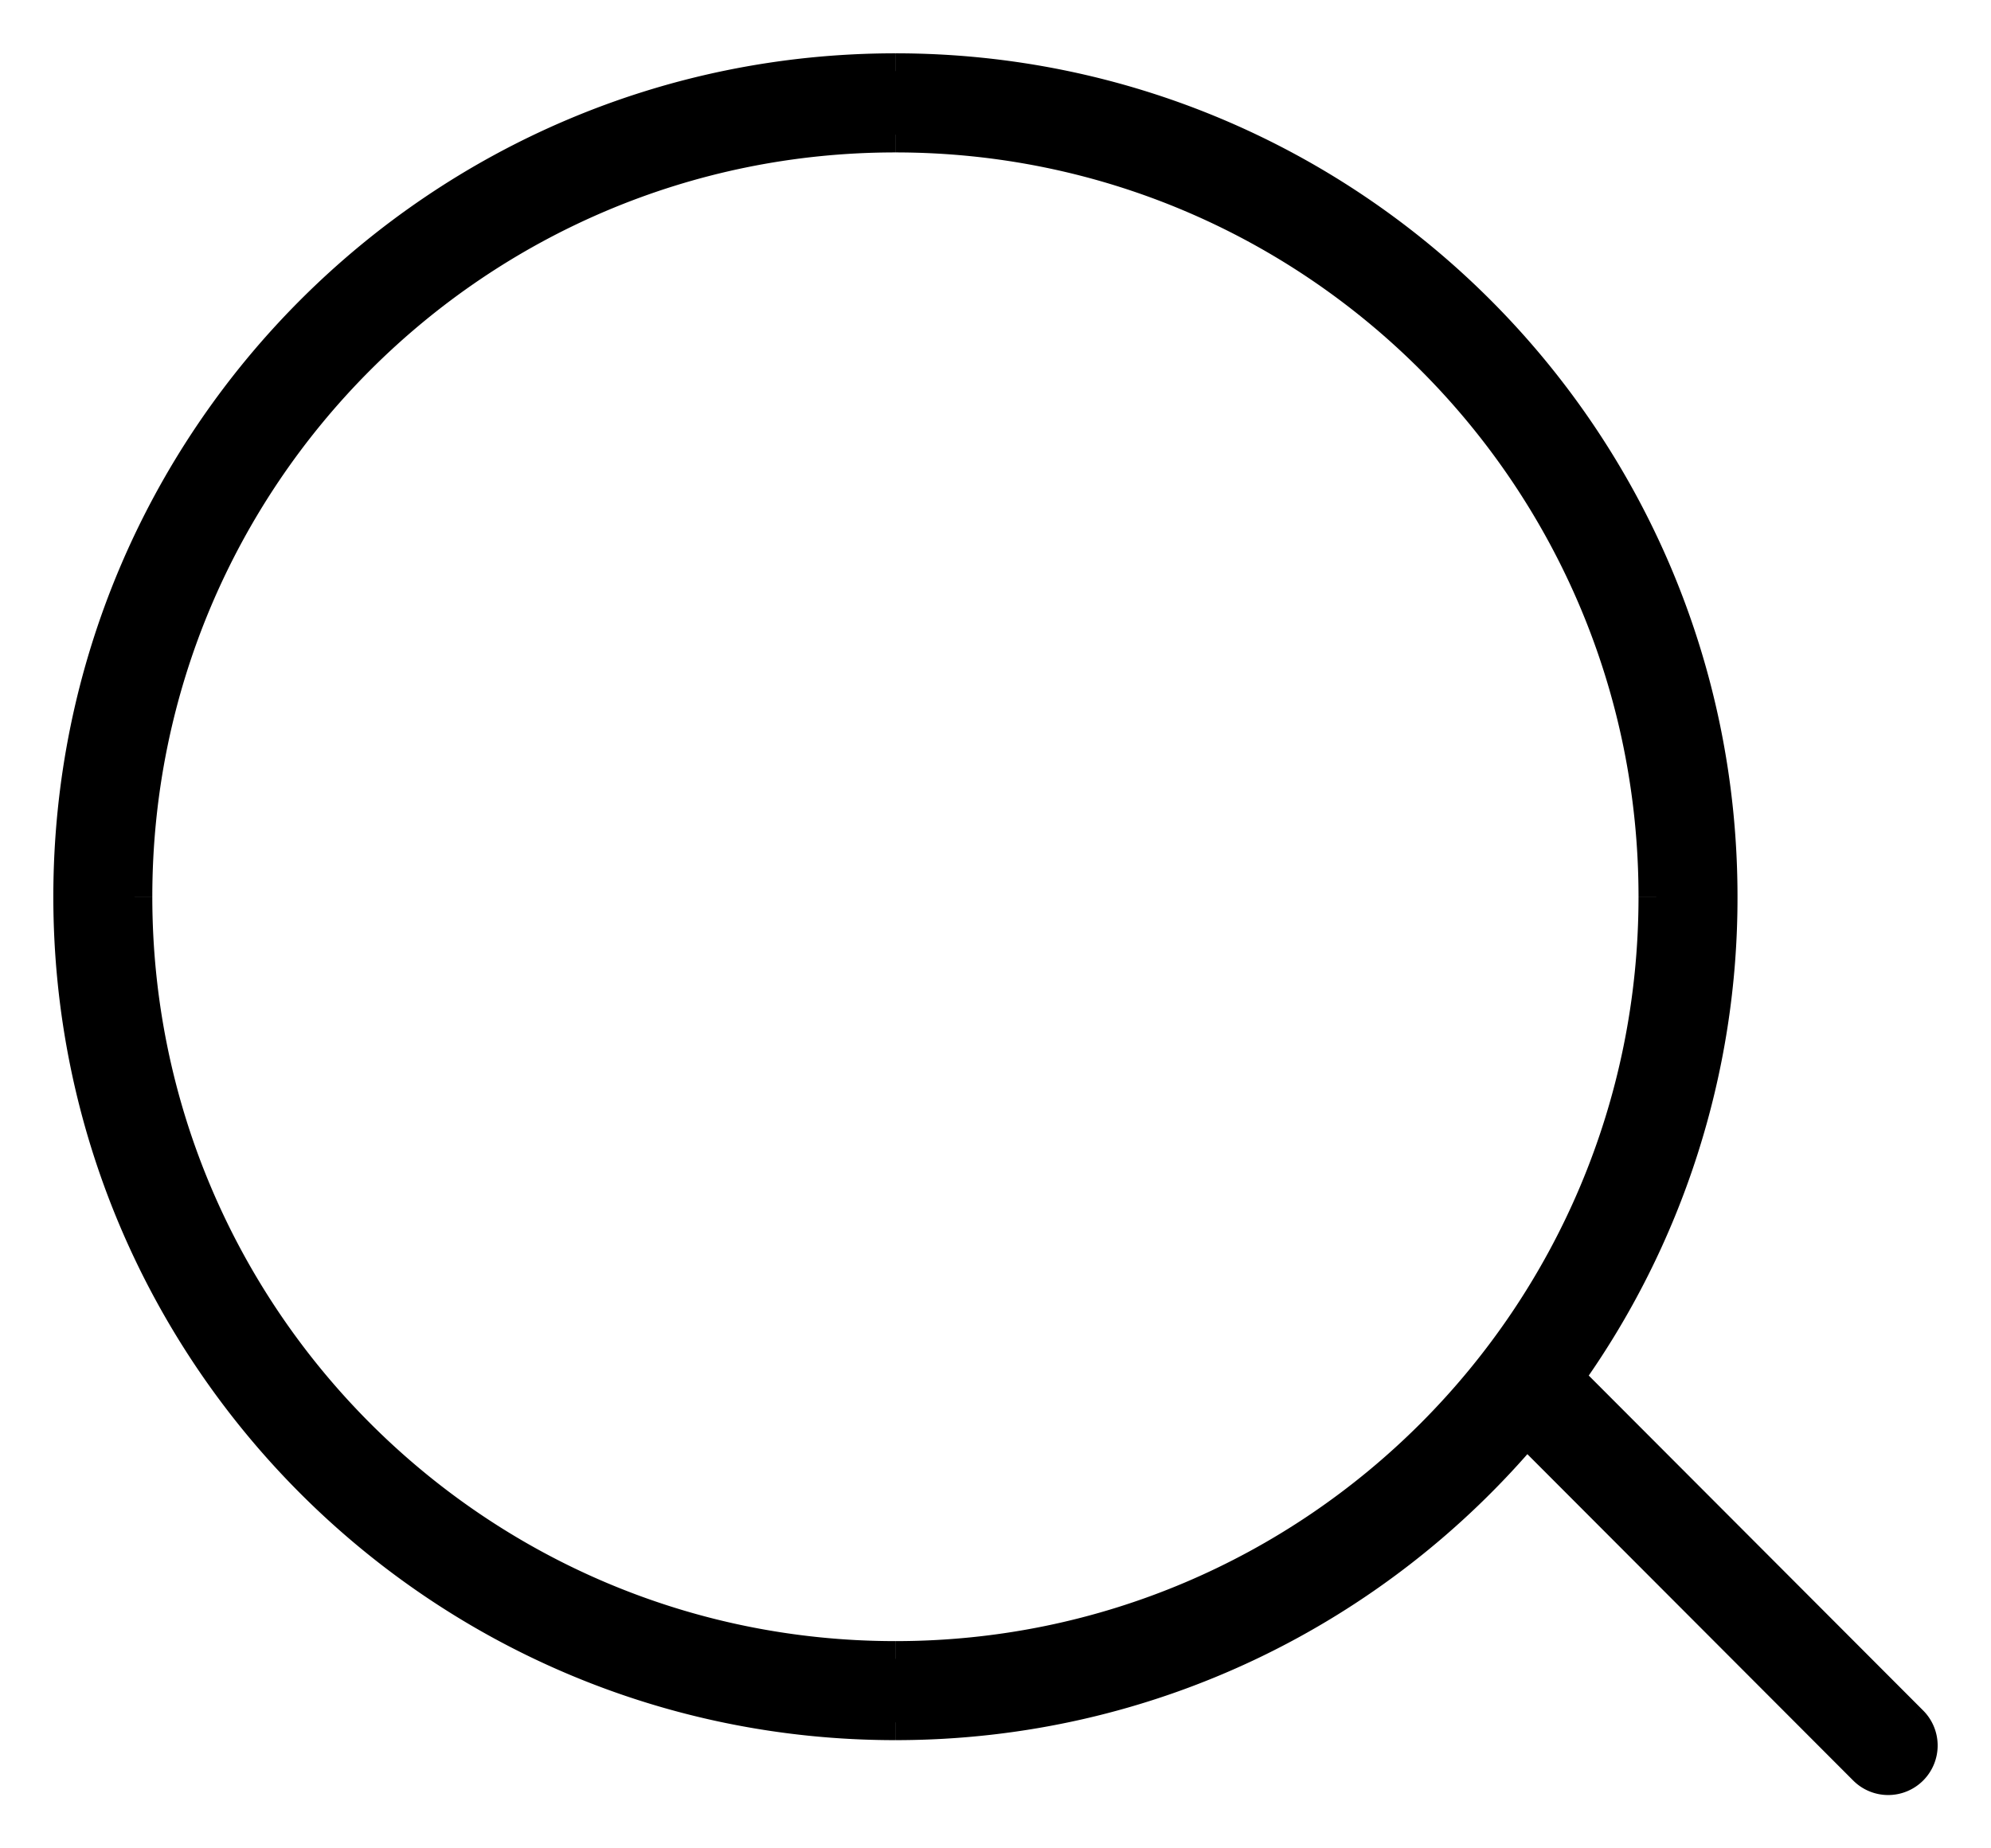 <svg width="28" height="26" fill="none" xmlns="http://www.w3.org/2000/svg"><path fill-rule="evenodd" clip-rule="evenodd" d="M23.293 12.614c0 5.92-4.79 10.72-10.7 10.72-5.91 0-10.701-4.8-10.701-10.72 0-5.92 4.79-10.72 10.7-10.72 5.91 0 10.701 4.8 10.701 10.72zm-1.827 7.474a11.559 11.559 0 01-8.874 4.14C6.19 24.228 1 19.028 1 12.614 1 6.2 6.19 1 12.592 1c6.403 0 11.593 5.2 11.593 11.614 0 2.523-.803 4.858-2.167 6.763l4.851 4.86a.447.447 0 01-.63.632l-4.773-4.781z" fill="#000"/><path d="M21.466 20.088l.177-.177-.193-.193-.175.209.191.16zm.552-.711l-.203-.146-.124.173.15.15.177-.177zm4.851 4.86l-.177.177.177-.177zm0 .632l.177.177-.177-.177zm-.63 0l-.177.177.177-.177zm-13.647-1.284c6.049 0 10.951-4.912 10.951-10.97h-.5c0 5.782-4.68 10.47-10.45 10.47v.5zm-10.95-10.97c0 6.058 4.902 10.97 10.95 10.97v-.5c-5.77 0-10.45-4.688-10.45-10.47h-.5zm10.95-10.972c-6.048 0-10.95 4.913-10.95 10.971h.5c0-5.783 4.68-10.47 10.45-10.47v-.5zm10.951 10.971c0-6.058-4.902-10.97-10.95-10.97v.5c5.77 0 10.45 4.687 10.45 10.47h.5zm-10.95 11.864c3.638 0 6.893-1.644 9.065-4.23l-.383-.321a11.31 11.31 0 01-8.682 4.051v.5zM.75 12.614c0 6.552 5.302 11.864 11.842 11.864v-.5c-6.263 0-11.342-5.087-11.342-11.364h-.5zM12.592.75C6.052.75.75 6.062.75 12.614h.5C1.25 6.337 6.329 1.25 12.592 1.25v-.5zm11.843 11.864C24.435 6.062 19.133.75 12.593.75v.5c6.263 0 11.342 5.087 11.342 11.364h.5zm-2.214 6.909a11.825 11.825 0 002.214-6.909h-.5c0 2.47-.786 4.754-2.12 6.617l.406.292zm-.38.03l4.851 4.861.354-.353-4.851-4.86-.354.353zm4.851 4.861a.197.197 0 010 .279l.354.353a.697.697 0 000-.985l-.354.353zm0 .279a.195.195 0 01-.276 0l-.354.353a.695.695 0 00.984 0l-.354-.353zm-.276 0l-4.773-4.782-.354.353 4.773 4.782.354-.353z" fill="#000"/></svg>